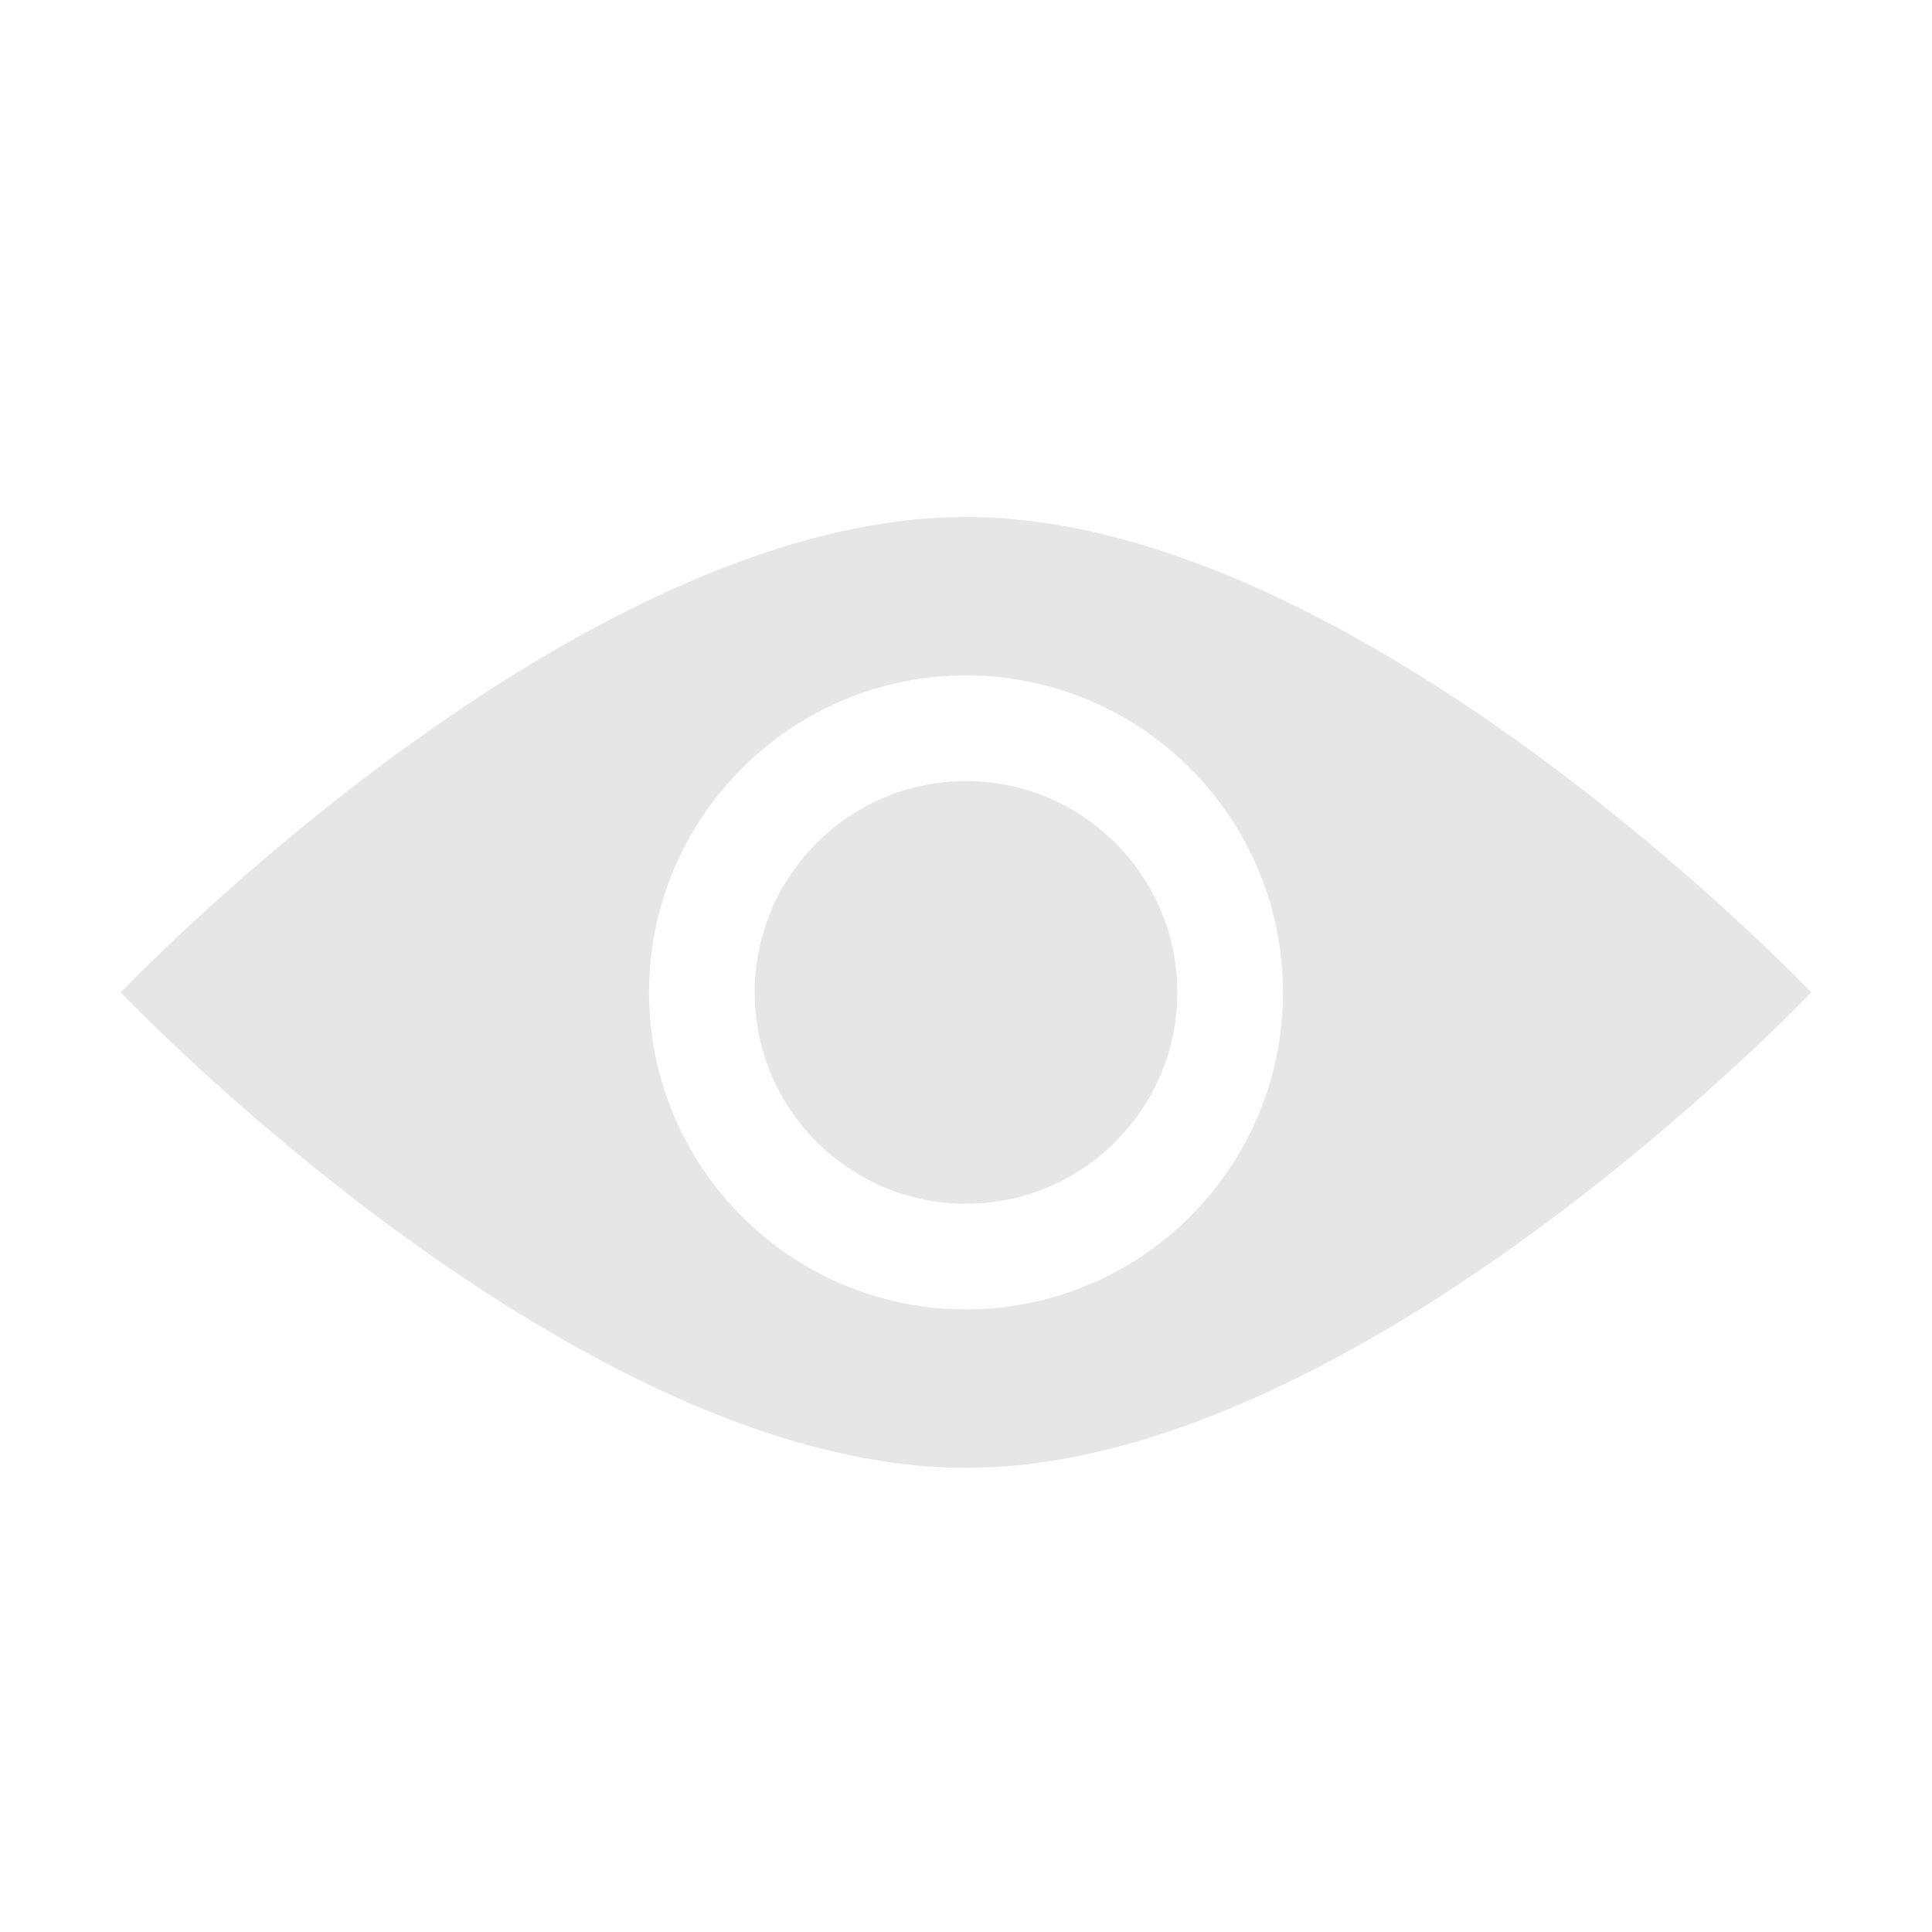 <?xml version="1.0" standalone="no"?><!DOCTYPE svg PUBLIC "-//W3C//DTD SVG 1.1//EN" "http://www.w3.org/Graphics/SVG/1.1/DTD/svg11.dtd"><svg t="1576649156539" class="icon" viewBox="0 0 1024 1024" version="1.1" xmlns="http://www.w3.org/2000/svg" p-id="2196" xmlns:xlink="http://www.w3.org/1999/xlink" width="200" height="200"><defs><style type="text/css"></style></defs><path d="M512 274C303.3 274 64 526 64 526s239.3 252 448 252 448-252 448-252-239.3-252-448-252z m0 420c-92.7 0-168-75.2-168-168 0-92.7 75.3-168 168-168 92.8 0 168 75.3 168 168 0 92.8-75.2 168-168 168z m0-56c-61.8 0-112-50.2-112-112s50.2-112 112-112 112 50.2 112 112-50.2 112-112 112z" fill="#e6e6e6" p-id="2197"></path></svg>